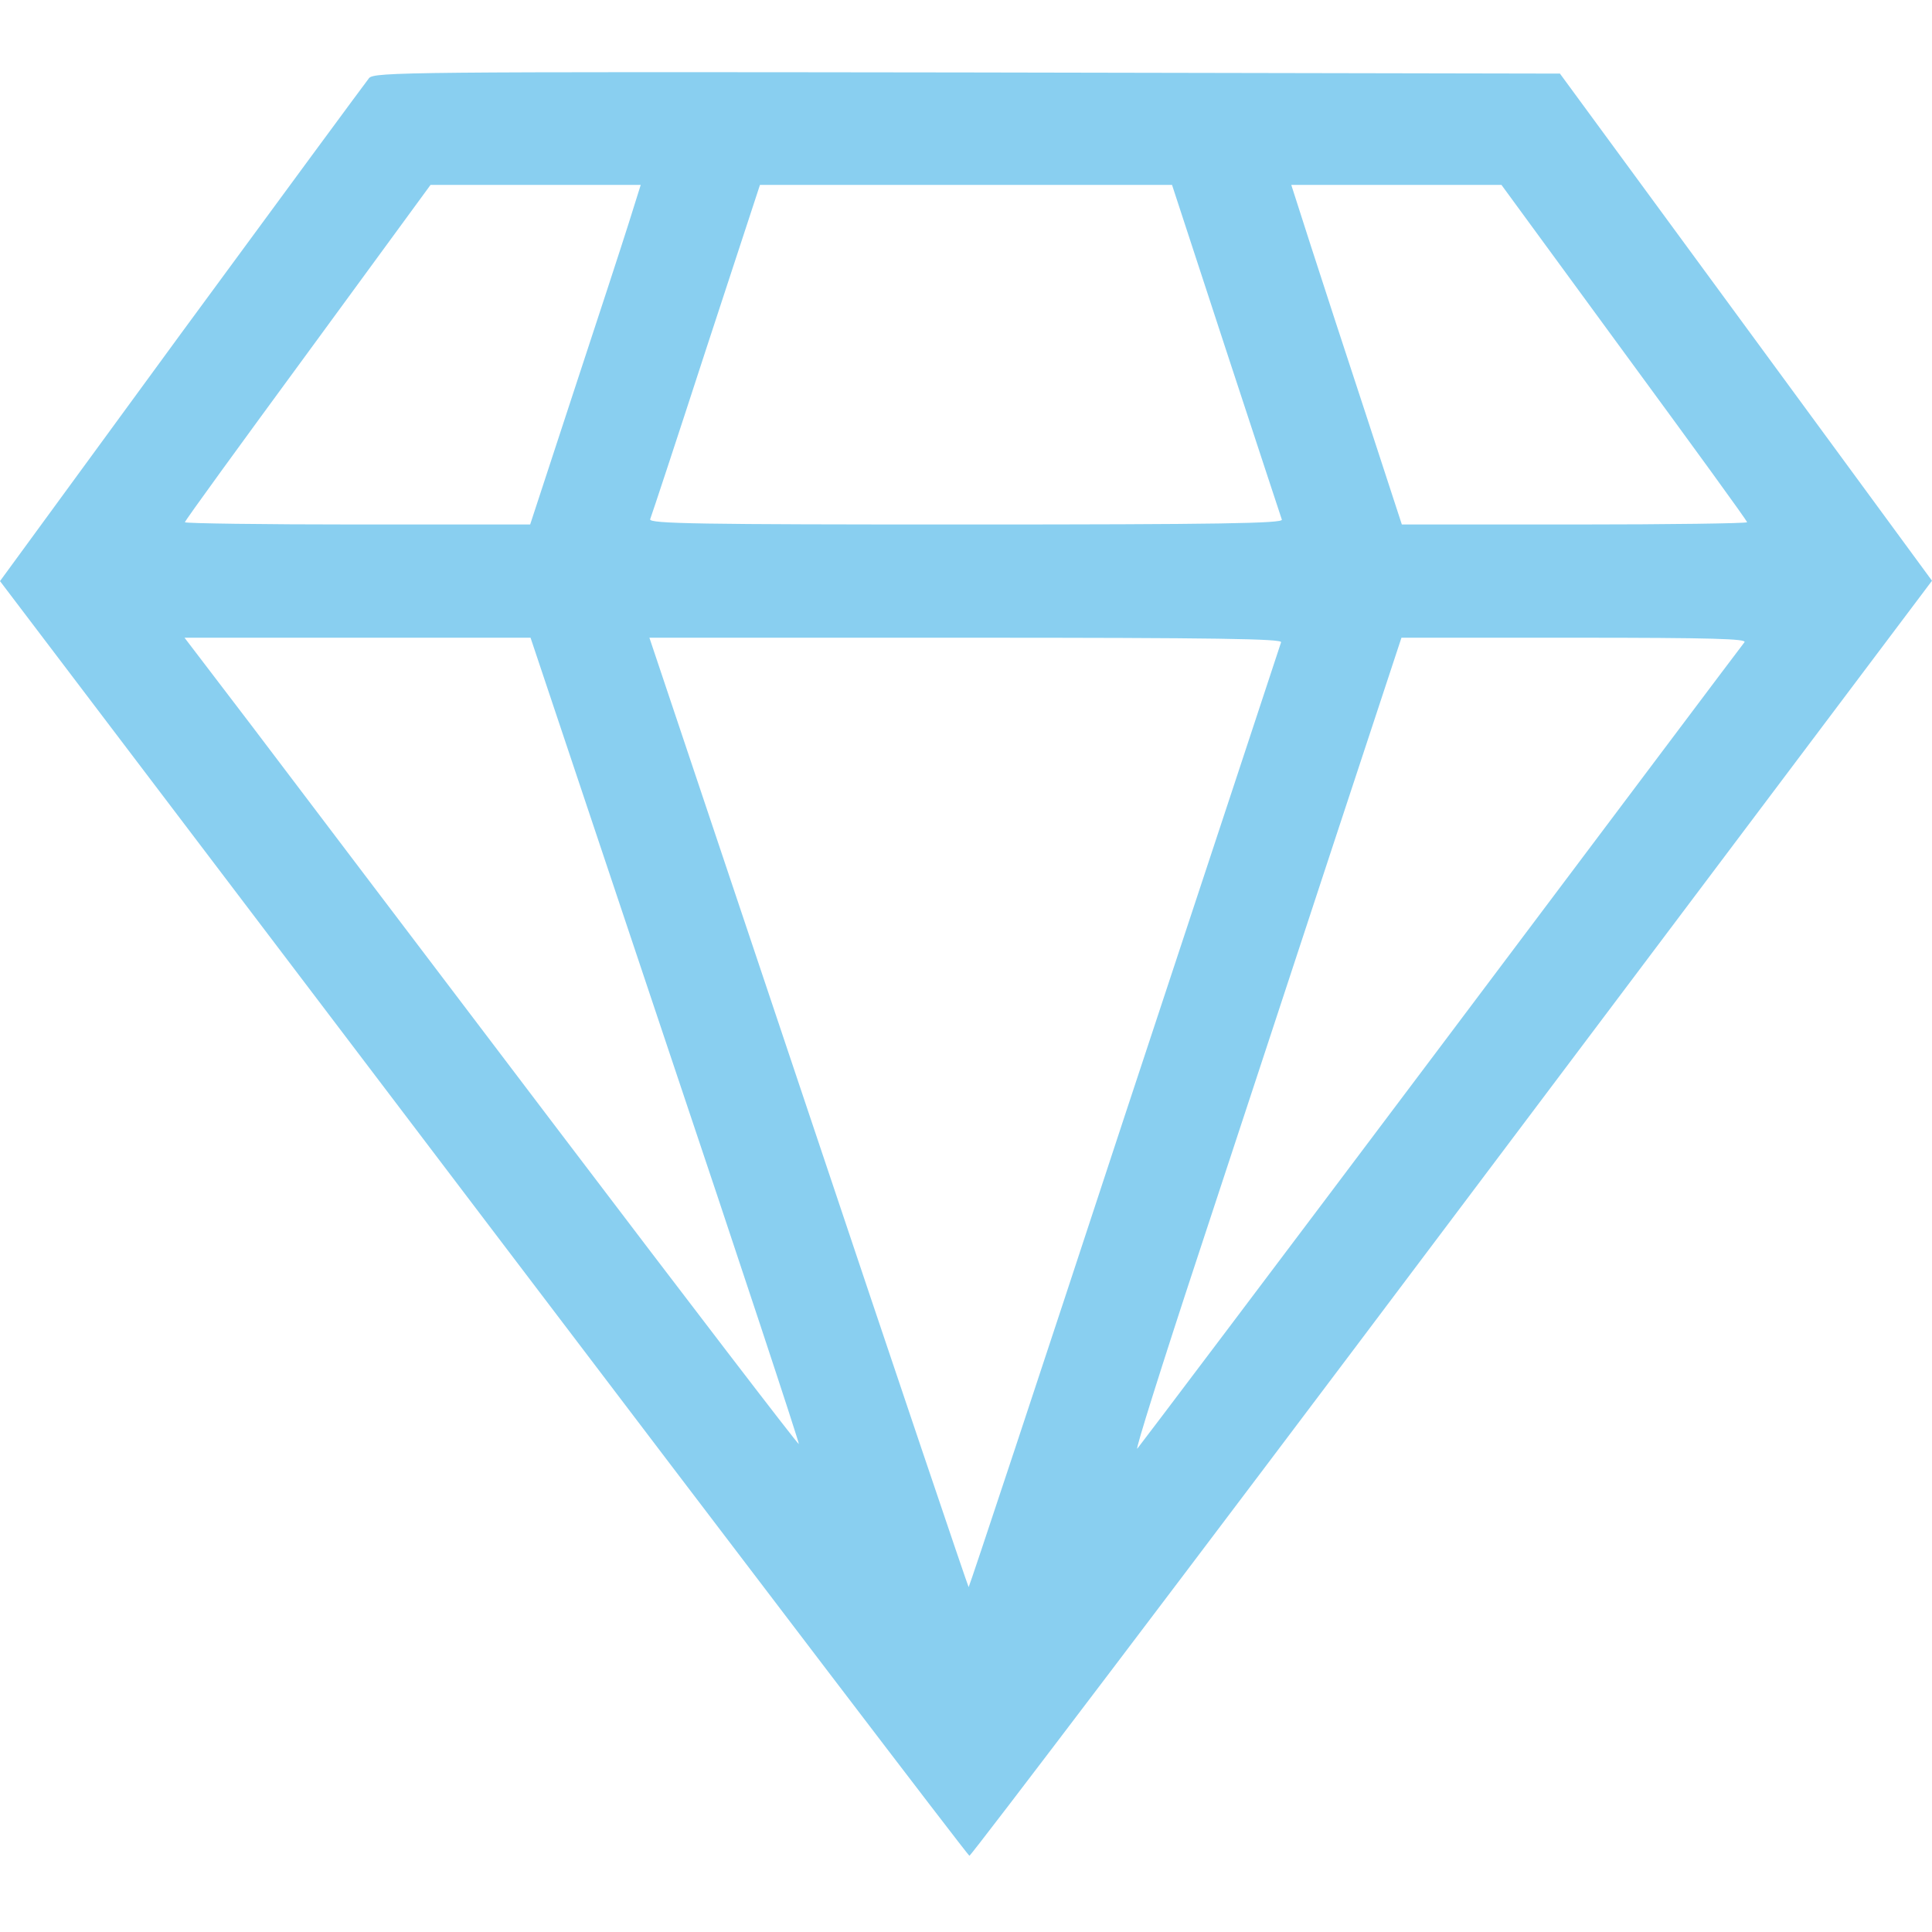 <svg width="100" height="100" viewBox="0 0 100 100" fill="none" xmlns="http://www.w3.org/2000/svg">
<g clip-path="url(#clip0_630_6045)">
<path d="M19.102 4.043C18.945 4.238 14.57 10.176 9.395 17.227L0 30.078L25 63.027C38.77 81.172 50.078 96.016 50.176 96.055C50.254 96.074 61.504 81.25 75.156 63.086L100 30.059L90.371 16.934L80.742 3.809L50.078 3.75C21.055 3.711 19.375 3.73 19.102 4.043ZM32.539 11.562C32.188 12.676 30.898 16.621 29.668 20.352L27.441 27.148H18.516C13.594 27.148 9.57 27.09 9.57 27.031C9.57 26.953 12.441 23.008 15.938 18.242L22.285 9.57H27.734H33.164L32.539 11.562ZM63.457 18.105C65 22.812 66.309 26.777 66.348 26.895C66.426 27.09 63.105 27.148 50 27.148C36.172 27.148 33.574 27.109 33.652 26.875C33.711 26.738 35.02 22.773 36.543 18.086L39.336 9.57H50H60.664L63.457 18.105ZM84.062 18.242C87.559 23.008 90.43 26.953 90.43 27.031C90.43 27.09 86.406 27.148 81.504 27.148H72.559L70.723 21.523C69.707 18.438 68.418 14.492 67.852 12.734L66.836 9.57H72.266H77.715L84.062 18.242ZM34.434 53.848C38.281 65.293 41.387 74.707 41.348 74.746C41.309 74.785 35.684 67.441 28.867 58.457C22.031 49.453 14.902 40.039 13.008 37.539L9.551 33.008H18.516H27.461L34.434 53.848ZM66.309 33.242C66.269 33.379 62.617 44.434 58.203 57.793C53.809 71.172 50.176 82.129 50.137 82.148C50.117 82.168 46.387 71.133 41.855 57.598L33.613 33.008H50C63.027 33.008 66.367 33.066 66.309 33.242ZM90.293 33.242C90.176 33.379 83.125 42.773 74.609 54.102C66.094 65.43 59.004 74.824 58.867 74.981C58.73 75.137 60.156 70.606 62.031 64.922C63.906 59.238 67.031 49.727 68.984 43.789L72.539 33.008H81.504C88.652 33.008 90.43 33.066 90.293 33.242Z" fill="#89CFF0"/>
</g>
<defs>
<clipPath id="clip0_630_6045">
<rect width="100" height="100" fill="white"/>
</clipPath>
</defs>
</svg>
